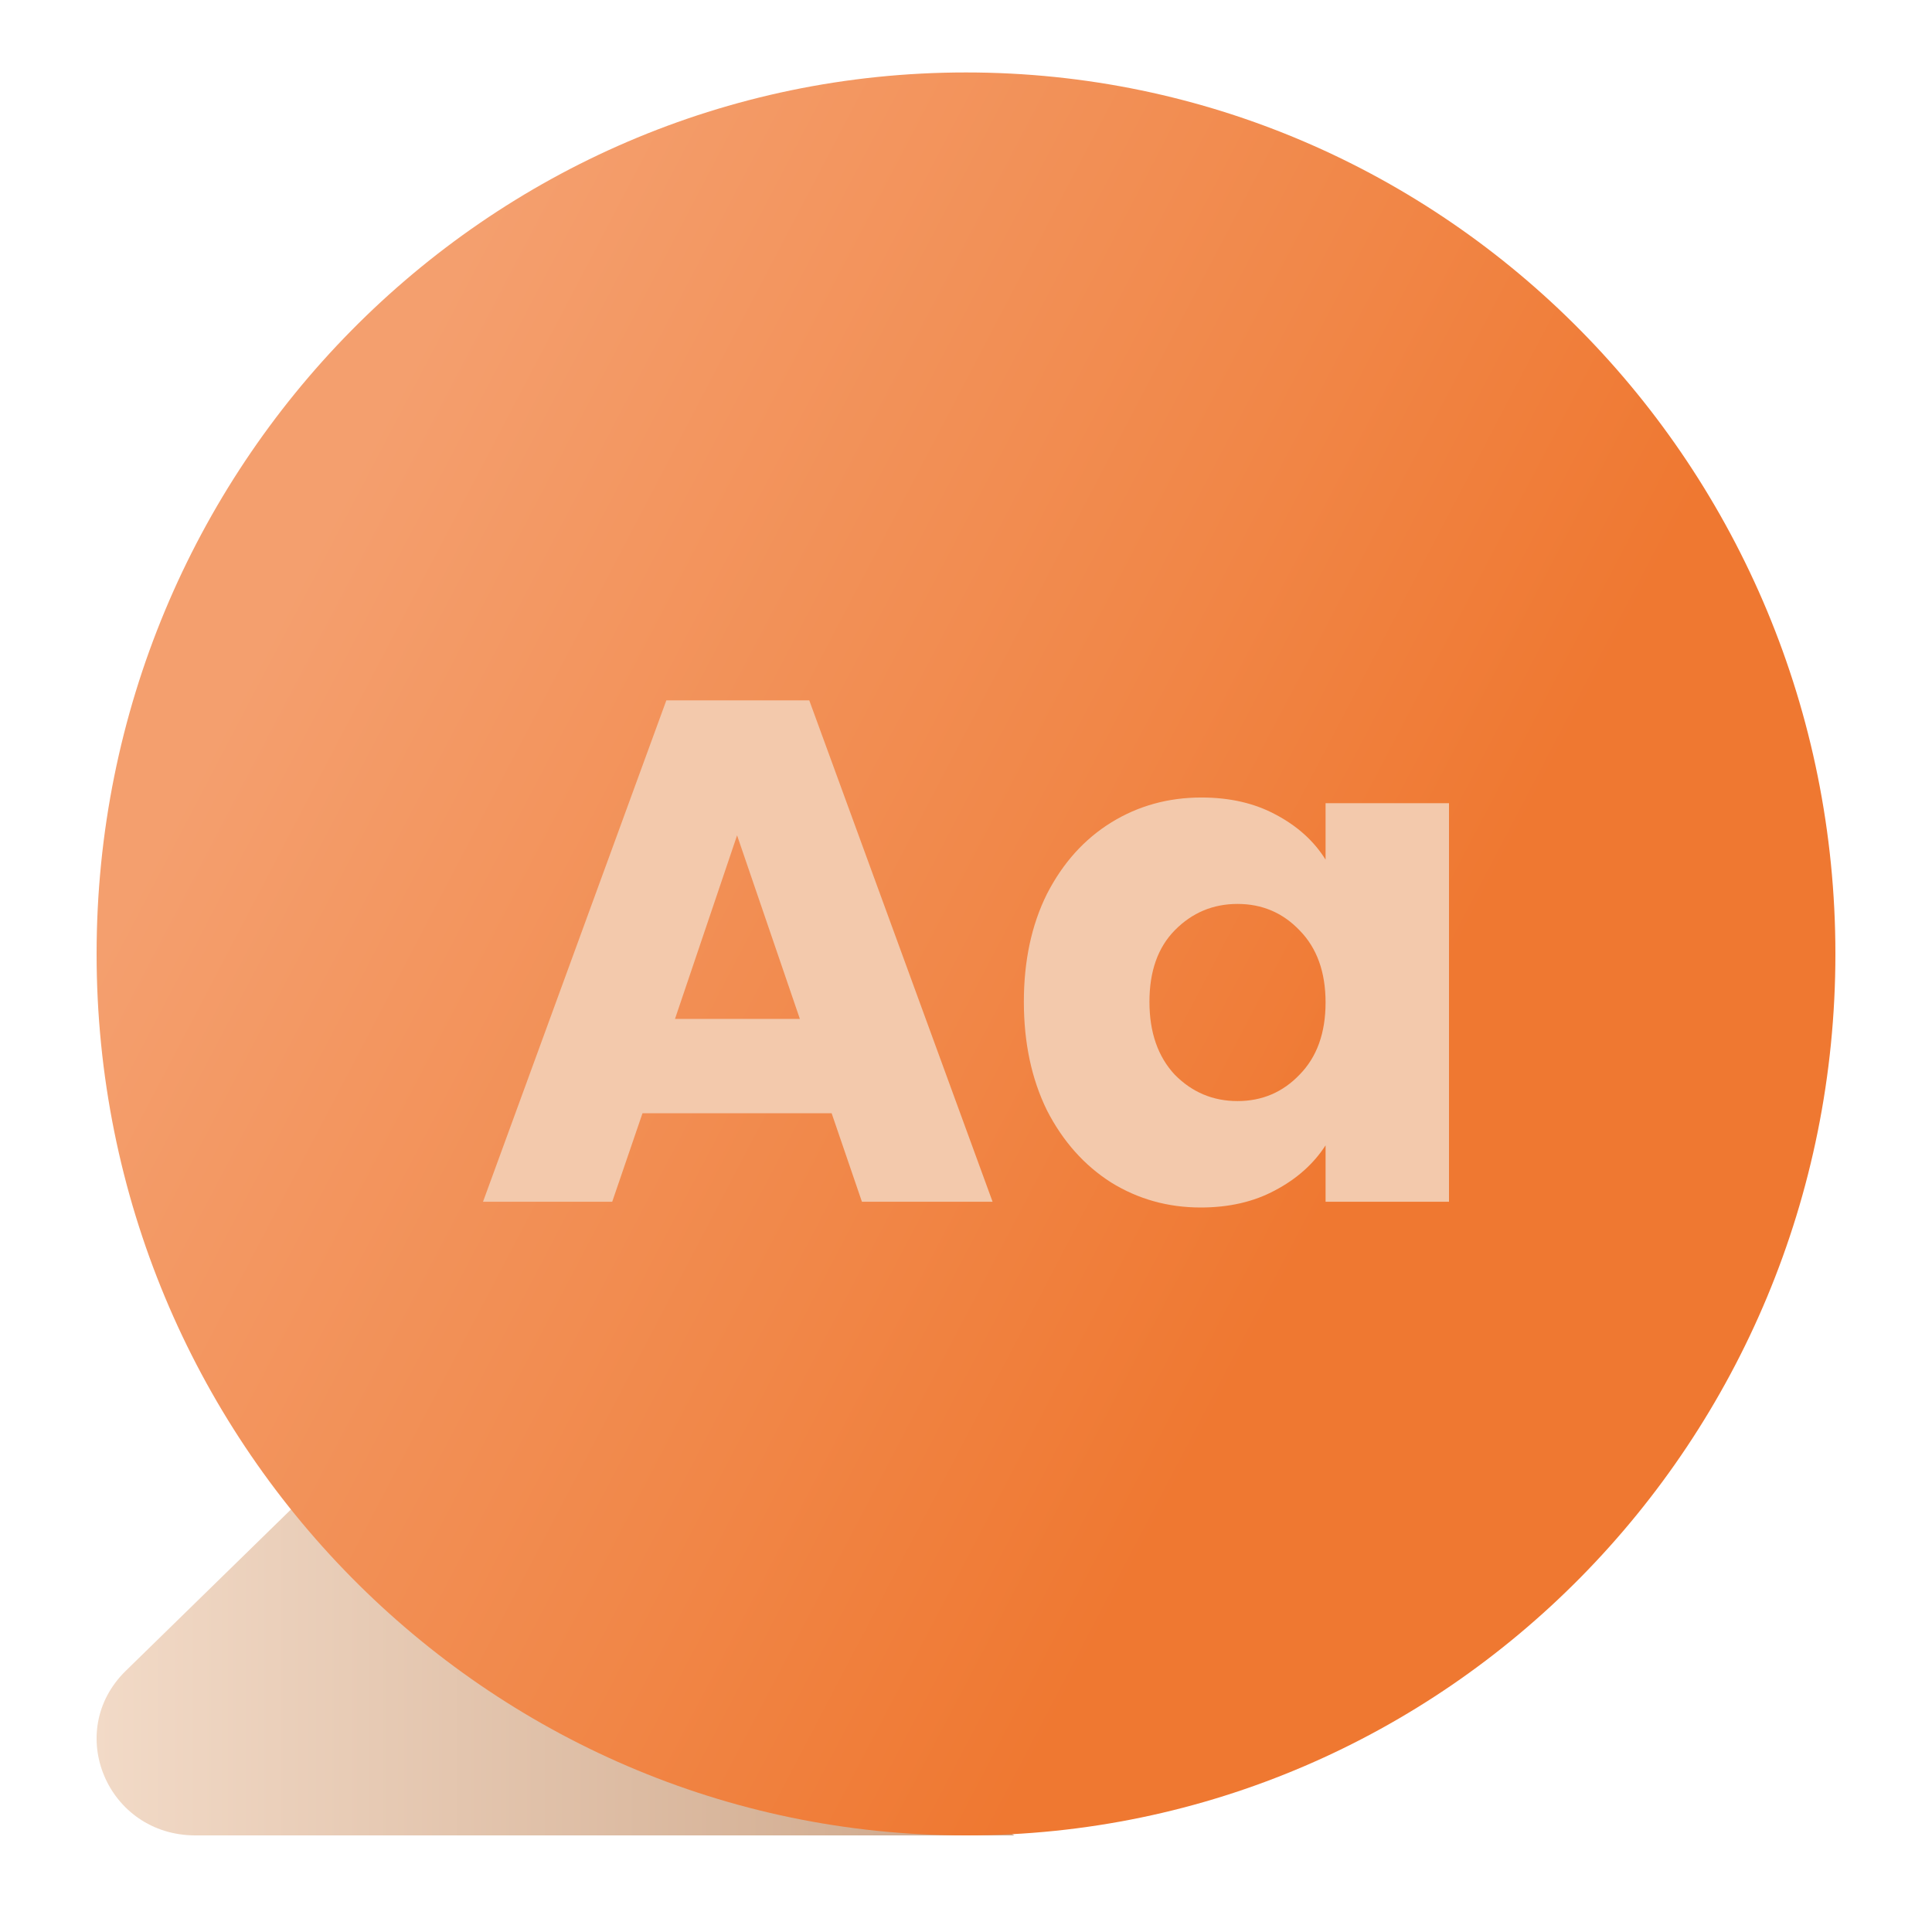 <svg width="80" height="80" viewBox="0 0 80 80" fill="none" xmlns="http://www.w3.org/2000/svg">
<path d="M42 76H8.09C4.45 76 2.635 71.71 5.202 69.191L15.635 59L42 76Z" fill="url(#paint0_linear)"/>
<path d="M40 76C59.882 76 76 59.658 76 39.5C76 19.342 59.882 3 40 3C20.118 3 4 19.342 4 39.5C4 59.658 20.118 76 40 76Z" fill="url(#paint1_linear)"/>
<path d="M34.436 46.096H26.605L25.35 49.763H20L27.592 29H33.51L41.101 49.763H35.691L34.436 46.096ZM33.121 42.191L30.521 34.59L27.95 42.191H33.121Z" fill="#F3C9AC"/>
<path d="M42.396 41.482C42.396 39.786 42.714 38.297 43.352 37.016C44.01 35.734 44.896 34.748 46.012 34.058C47.128 33.368 48.373 33.023 49.748 33.023C50.924 33.023 51.95 33.259 52.827 33.732C53.723 34.206 54.411 34.827 54.889 35.596V33.259H60V49.763H54.889V47.427C54.391 48.196 53.694 48.817 52.797 49.29C51.92 49.763 50.894 50 49.718 50C48.363 50 47.128 49.655 46.012 48.965C44.896 48.255 44.01 47.259 43.352 45.977C42.714 44.676 42.396 43.178 42.396 41.482ZM54.889 41.511C54.889 40.249 54.53 39.254 53.813 38.524C53.116 37.794 52.259 37.43 51.243 37.43C50.226 37.43 49.36 37.794 48.642 38.524C47.945 39.234 47.596 40.22 47.596 41.482C47.596 42.744 47.945 43.749 48.642 44.499C49.36 45.228 50.226 45.593 51.243 45.593C52.259 45.593 53.116 45.228 53.813 44.499C54.53 43.769 54.889 42.773 54.889 41.511Z" fill="#F3C9AC"/>
<defs>
<linearGradient id="paint0_linear" x1="3.996" y1="67.503" x2="42" y2="67.503" gradientUnits="userSpaceOnUse">
<stop stop-color="#F2DAC7"/>
<stop offset="0.785" stop-color="#D5B196"/>
<stop offset="0.981" stop-color="#CDA68A"/>
</linearGradient>
<linearGradient id="paint1_linear" x1="11.987" y1="24.442" x2="70.986" y2="55.292" gradientUnits="userSpaceOnUse">
<stop stop-color="#F49F6E"/>
<stop offset="0.484" stop-color="#F18748"/>
<stop offset="0.75" stop-color="#EF7831"/>
</linearGradient>
</defs>
</svg>
